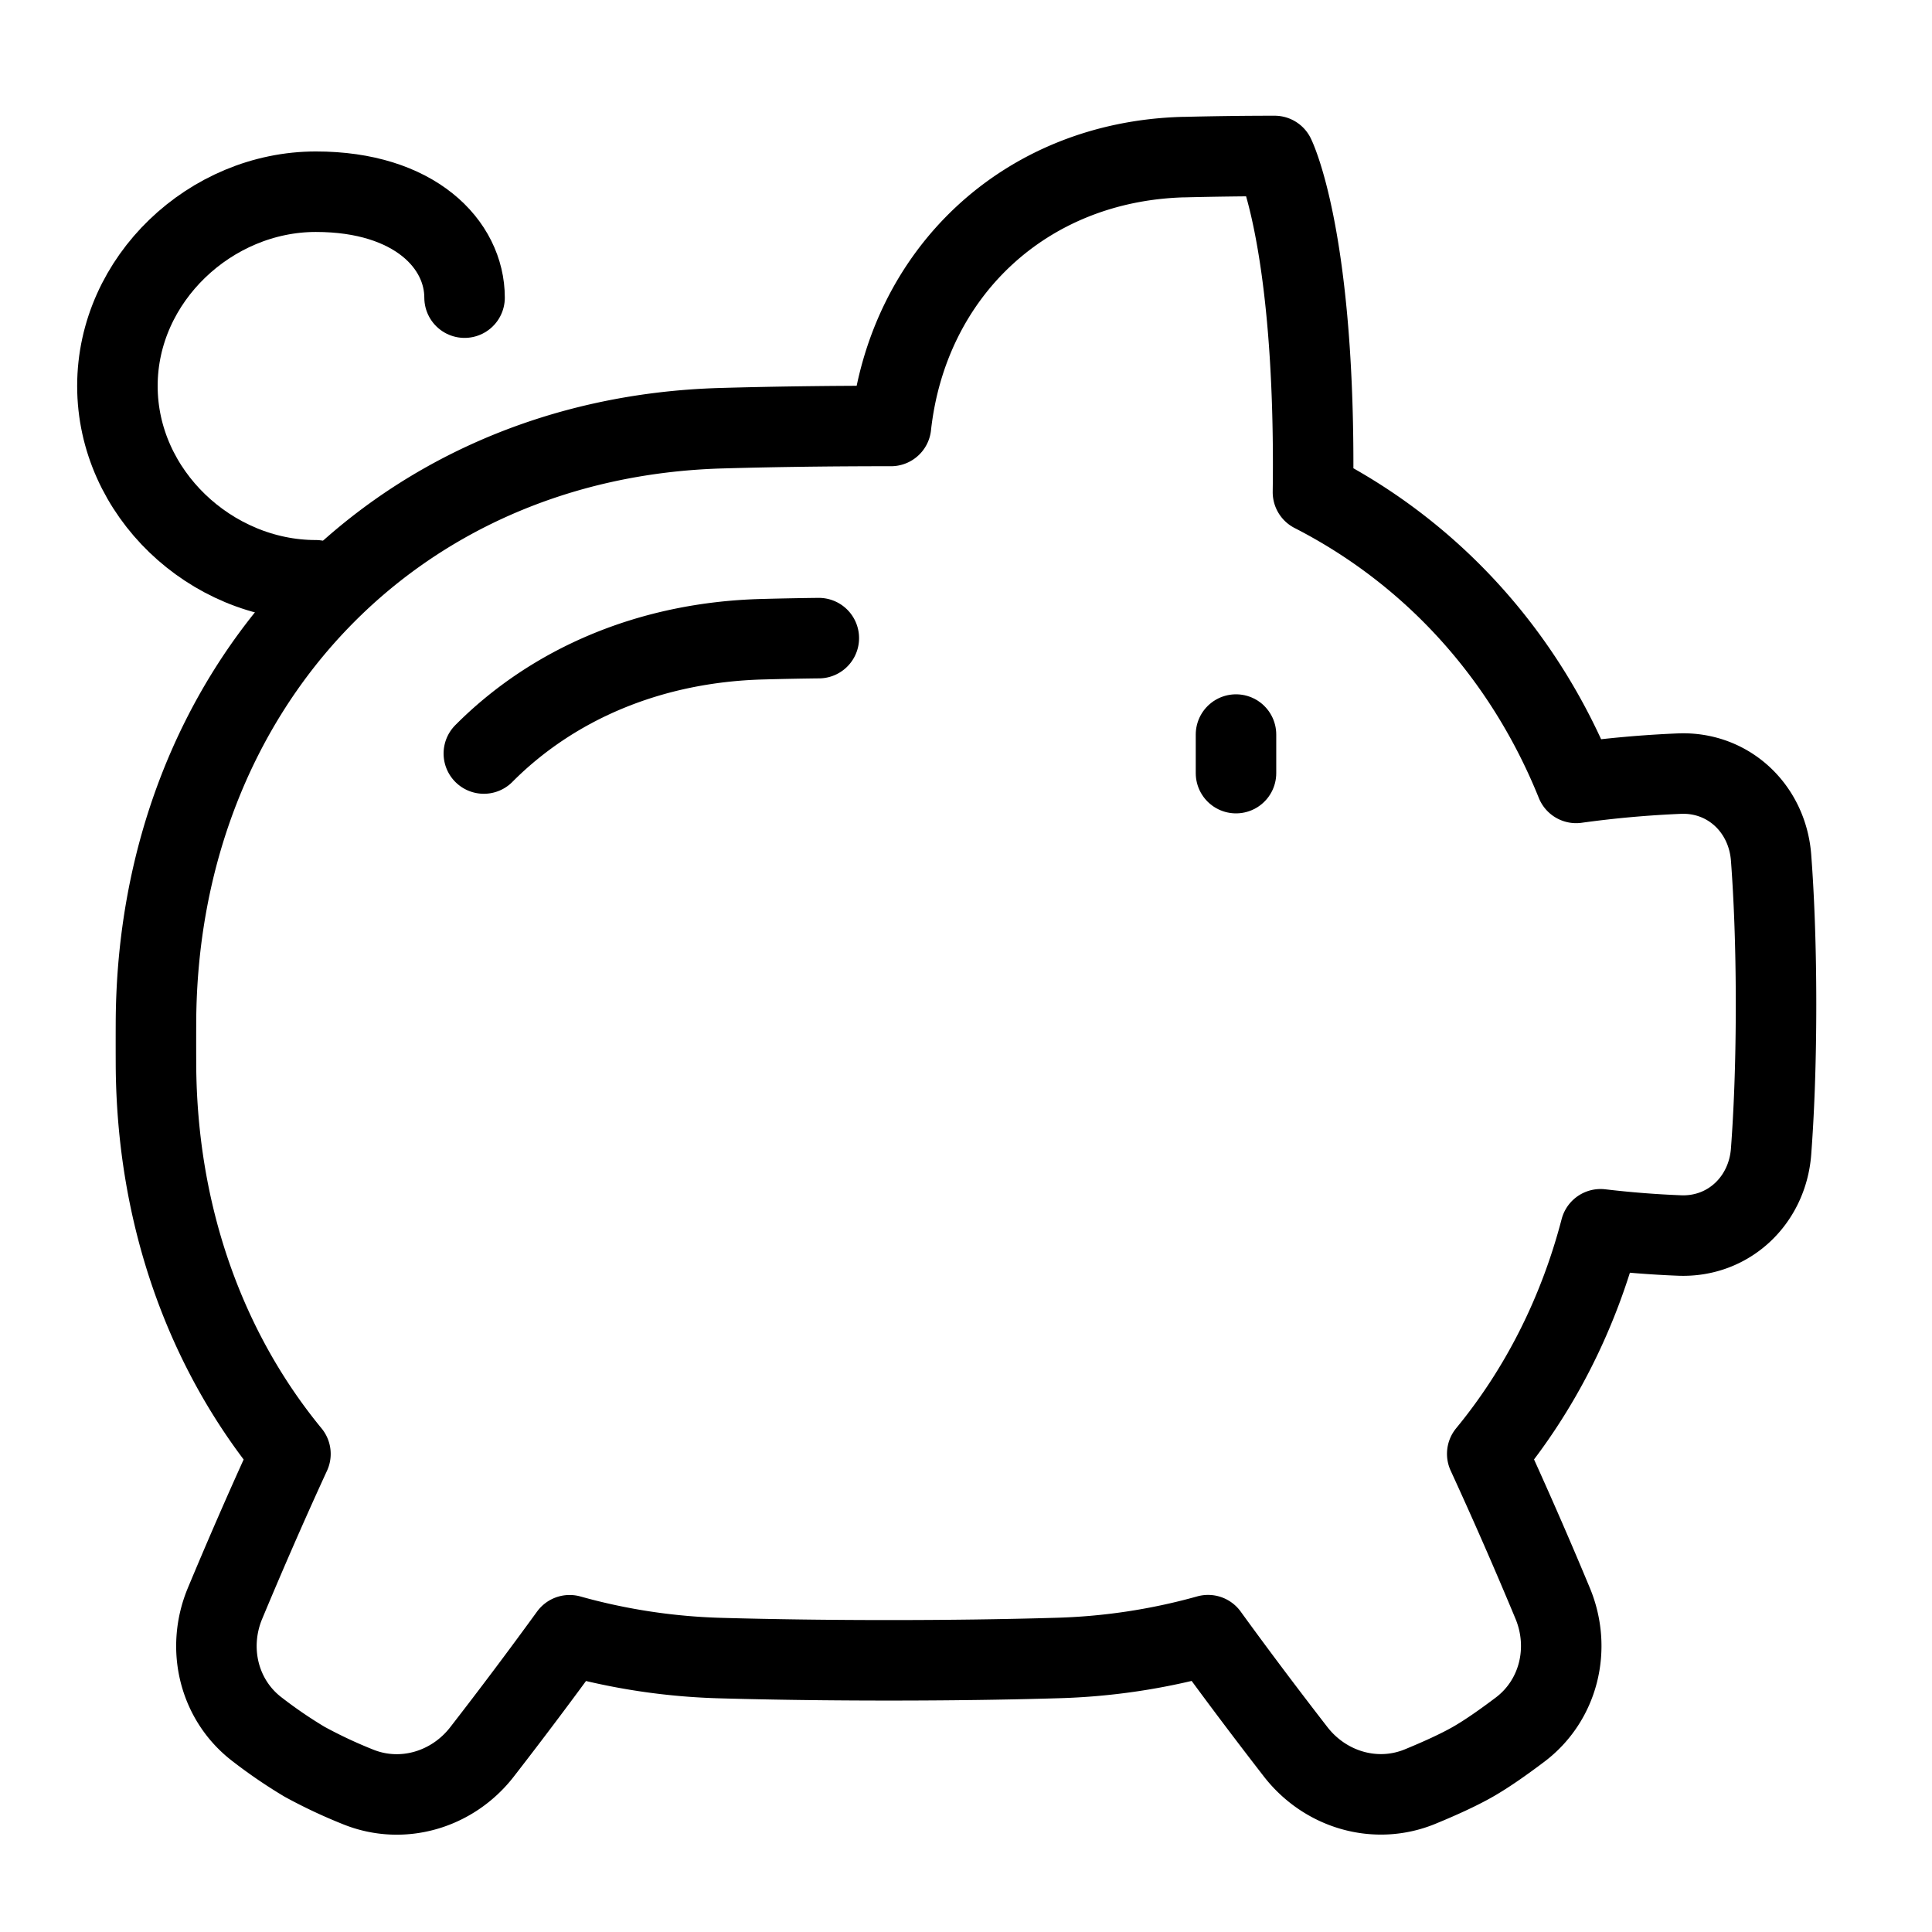 <svg xmlns="http://www.w3.org/2000/svg" fill="none" viewBox="-1 -1 48 48" height="48" width="48"><g id="piggy-bank--institution-saving-bank-payment-finance"><path id="Union" stroke="#000" stroke-linecap="round" stroke-linejoin="round" d="M28.405 2.904C29.095 2.887 29.846 2.875 30.667 2.875c0 0 0.958 1.917 0.958 7.667 0 0.235 -0.002 0.464 -0.005 0.686 2.983 1.528 5.266 4.064 6.539 7.223a26.991 26.991 0 0 1 2.575 -0.231c1.217 -0.044 2.175 0.872 2.268 2.088 0.067 0.891 0.123 2.098 0.123 3.65s-0.056 2.758 -0.123 3.651c-0.092 1.214 -1.051 2.131 -2.268 2.087a25.041 25.041 0 0 1 -1.968 -0.155c-0.549 2.104 -1.512 3.994 -2.816 5.579a110.956 110.956 0 0 1 1.625 3.713c0.466 1.118 0.157 2.409 -0.809 3.139 -0.403 0.304 -0.818 0.597 -1.168 0.797 -0.356 0.204 -0.836 0.421 -1.313 0.617 -1.106 0.456 -2.359 0.084 -3.094 -0.862 -0.604 -0.779 -1.374 -1.792 -2.177 -2.899a15.469 15.469 0 0 1 -3.793 0.569C23.954 40.231 22.576 40.25 21.083 40.25c-1.493 0 -2.87 -0.019 -4.138 -0.054a15.469 15.469 0 0 1 -3.793 -0.569 113.461 113.461 0 0 1 -2.177 2.899c-0.734 0.946 -1.988 1.318 -3.094 0.863a12.18 12.18 0 0 1 -1.313 -0.618 11.855 11.855 0 0 1 -1.169 -0.797c-0.966 -0.73 -1.275 -2.021 -0.808 -3.139 0.42 -1.007 0.987 -2.327 1.625 -3.713 -2.105 -2.561 -3.325 -5.921 -3.341 -9.688a126.369 126.369 0 0 1 0 -1.034c0.034 -8.241 5.831 -14.537 14.069 -14.762C18.213 9.602 19.59 9.583 21.083 9.583l0.053 0c0.419 -3.794 3.32 -6.572 7.268 -6.68Z" stroke-width="2"></path><path id="Union_2" stroke="#000" stroke-linecap="round" stroke-linejoin="round" d="M11.021 17.721c1.7 -1.709 4.105 -2.767 6.929 -2.84a86.71 86.71 0 0 1 1.393 -0.027" stroke-width="2"></path><path id="Vector 2497" stroke="#000" stroke-linecap="round" stroke-linejoin="round" d="m29.708 17.25 0 0.958" stroke-width="2"></path><path id="Vector" stroke="#000" stroke-linecap="round" stroke-linejoin="round" d="M6.845 13.417C4.242 13.417 1.917 11.256 1.917 8.59s2.325 -4.827 4.929 -4.827C9.31 3.762 10.542 5.078 10.542 6.395" stroke-width="2"></path></g></svg>